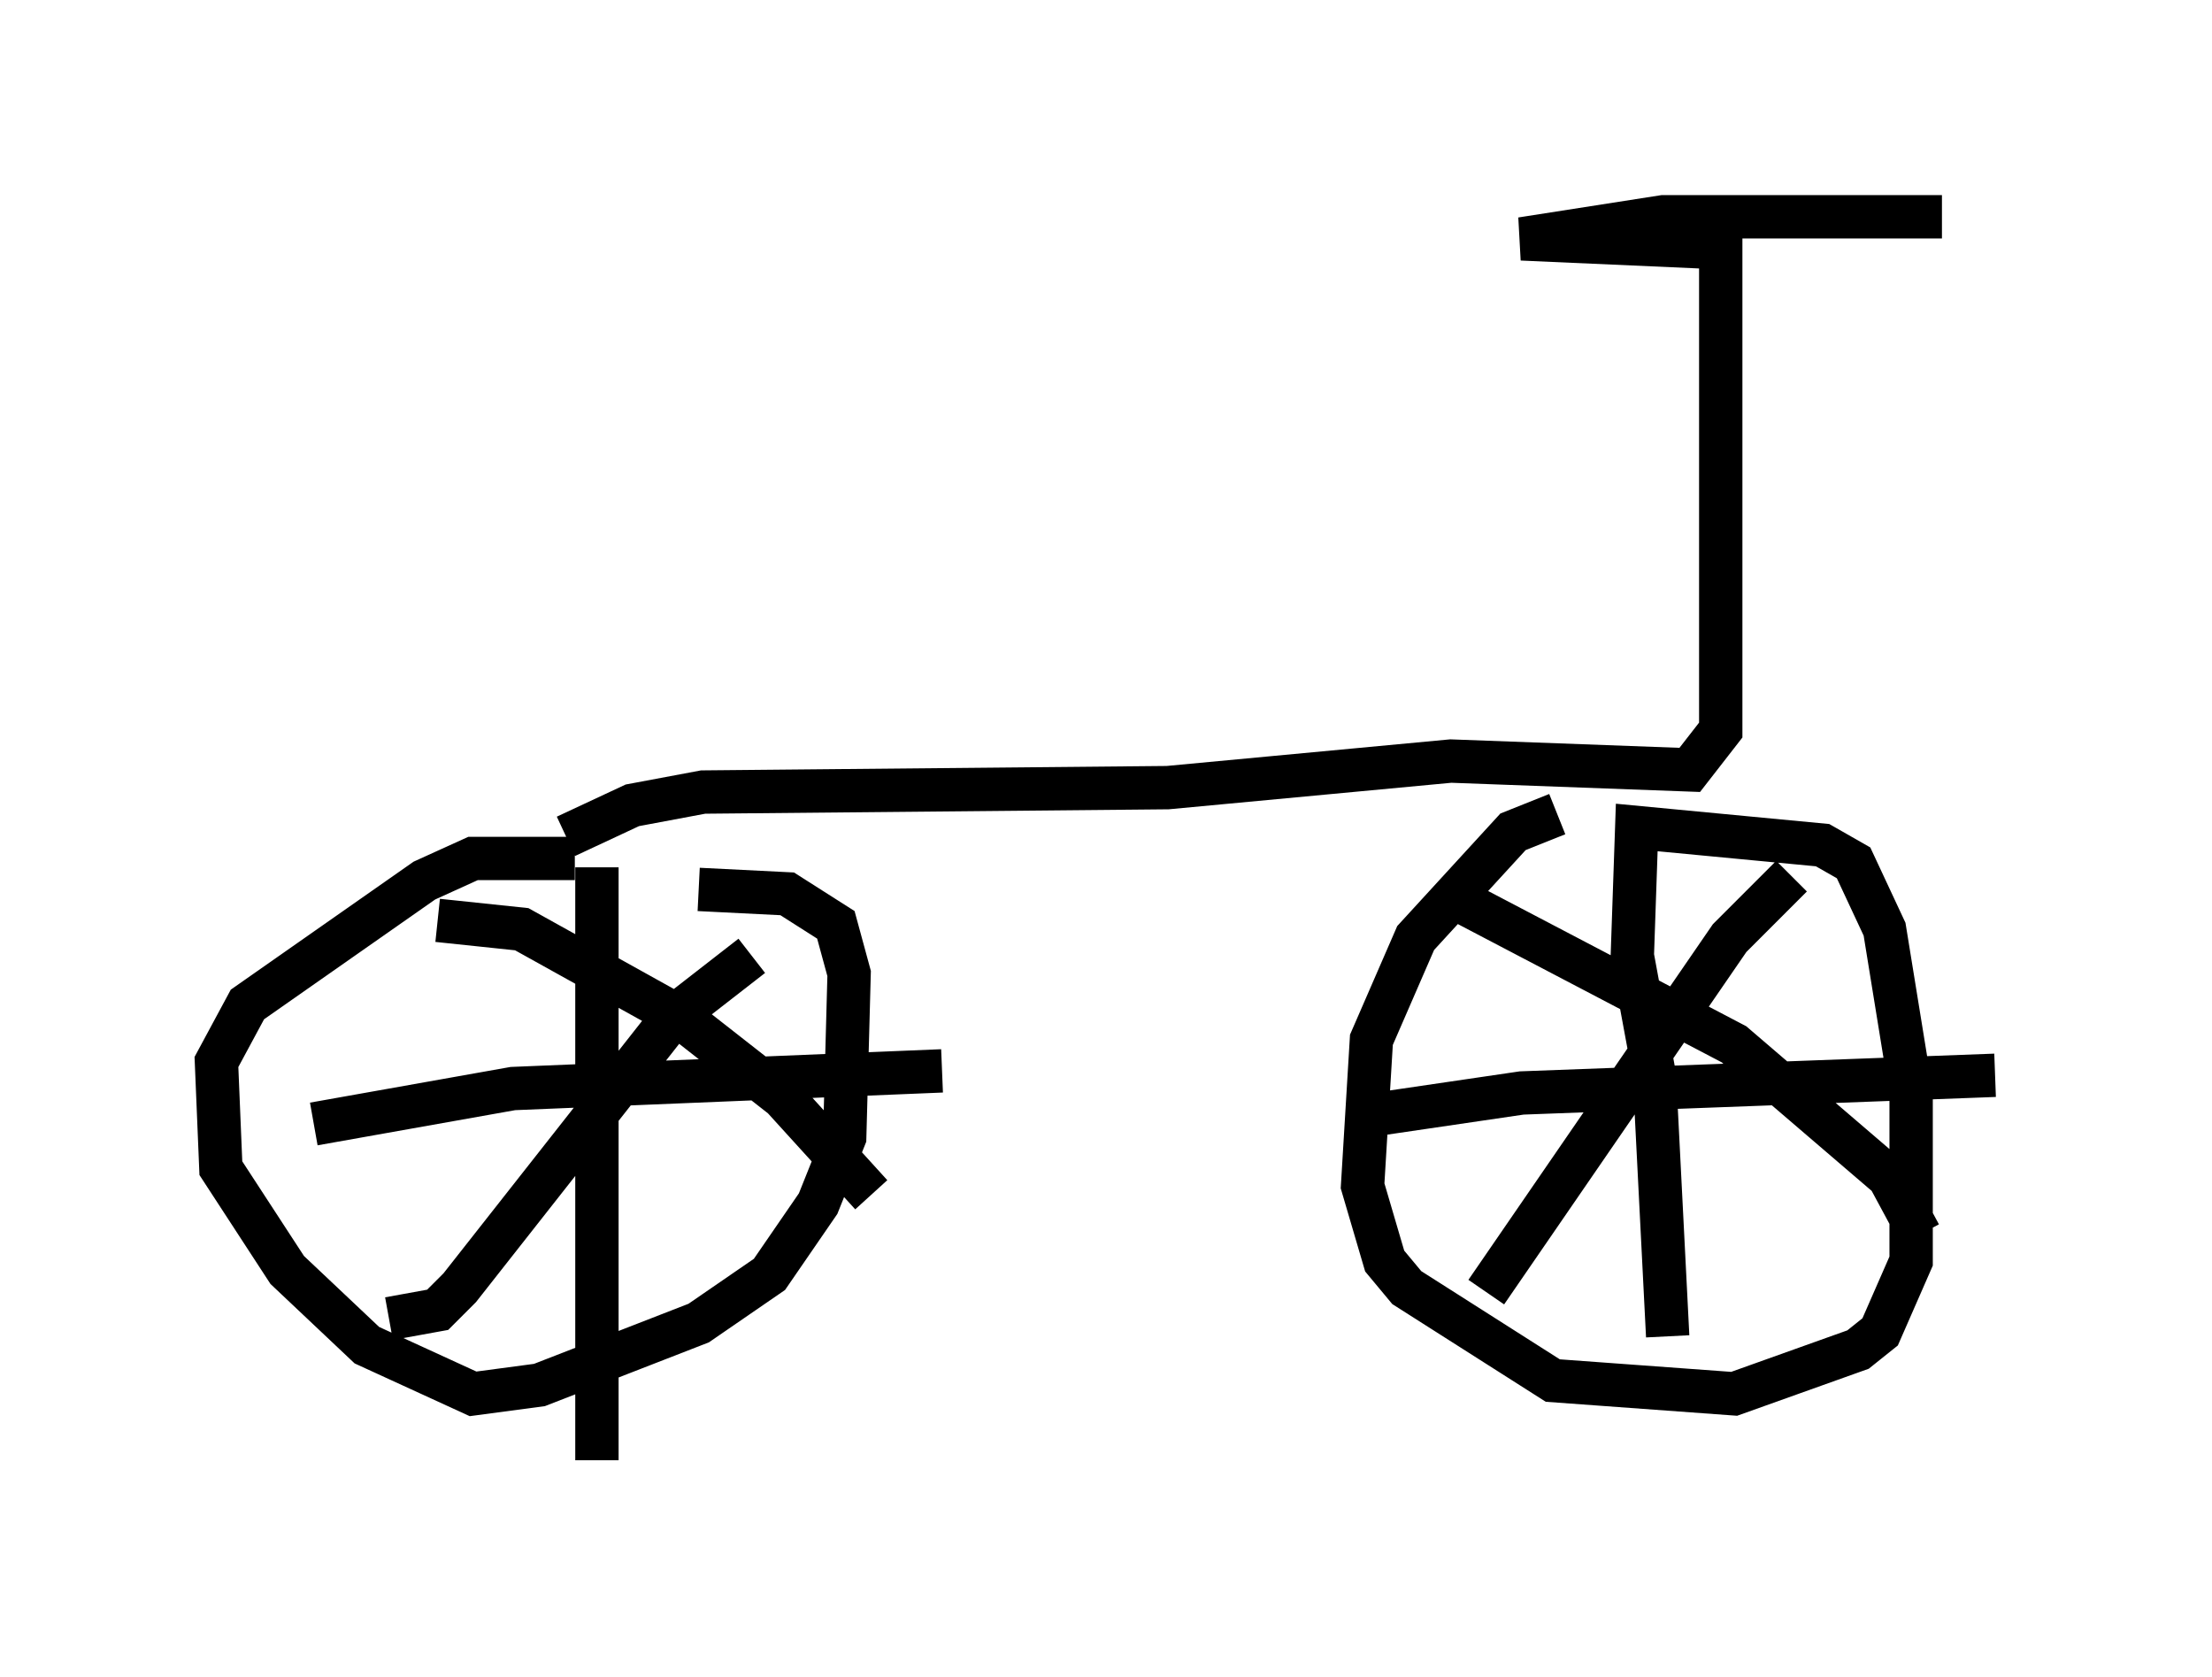 <?xml version="1.0" encoding="utf-8" ?>
<svg baseProfile="full" height="38.686" version="1.1" width="51.038" xmlns="http://www.w3.org/2000/svg" xmlns:ev="http://www.w3.org/2001/xml-events" xmlns:xlink="http://www.w3.org/1999/xlink"><defs /><rect fill="white" height="38.686" width="51.038" x="0" y="0" /><path d="M38.075, 18.883 m-2.144, -0.102 l-1.021, 0.408 -2.246, 2.45 l-1.021, 2.348 -0.204, 3.369 l0.51, 1.735 0.51, 0.613 l3.369, 2.144 4.185, 0.306 l2.858, -1.021 0.51, -0.408 l0.715, -1.633 0.0, -3.879 l-0.613, -3.777 -0.715, -1.531 l-0.715, -0.408 -4.288, -0.408 l-0.102, 2.96 0.51, 2.756 l0.306, 6.023 m-6.84, -5.104 l3.471, -0.51 10.923, -0.408 m-4.696, -4.594 l-1.429, 1.429 -5.615, 8.167 m-0.715, -9.086 l6.431, 3.369 3.573, 3.063 l0.715, 1.327 m-31.034, -8.677 l-2.348, 0.0 -1.123, 0.51 l-4.083, 2.858 -0.715, 1.327 l0.102, 2.45 1.531, 2.348 l1.838, 1.735 2.45, 1.123 l1.531, -0.204 3.675, -1.429 l1.633, -1.123 1.123, -1.633 l0.613, -1.531 0.102, -3.777 l-0.306, -1.123 -1.123, -0.715 l-2.042, -0.102 m-2.348, -0.51 l0.0, 13.679 m-6.533, -7.758 l4.594, -0.817 9.902, -0.408 m-4.39, -2.654 l-1.838, 1.429 -4.9, 6.227 l-0.51, 0.51 -1.123, 0.204 m1.123, -9.188 l1.94, 0.204 3.675, 2.042 l2.348, 1.838 2.042, 2.246 m-7.044, -8.269 l1.531, -0.715 1.633, -0.306 l10.719, -0.102 6.533, -0.613 l5.513, 0.204 0.715, -0.919 l0.0, -11.127 -4.594, -0.204 l3.267, -0.51 6.431, 0.0 " fill="none" stroke="black" stroke-width="1" /></svg>